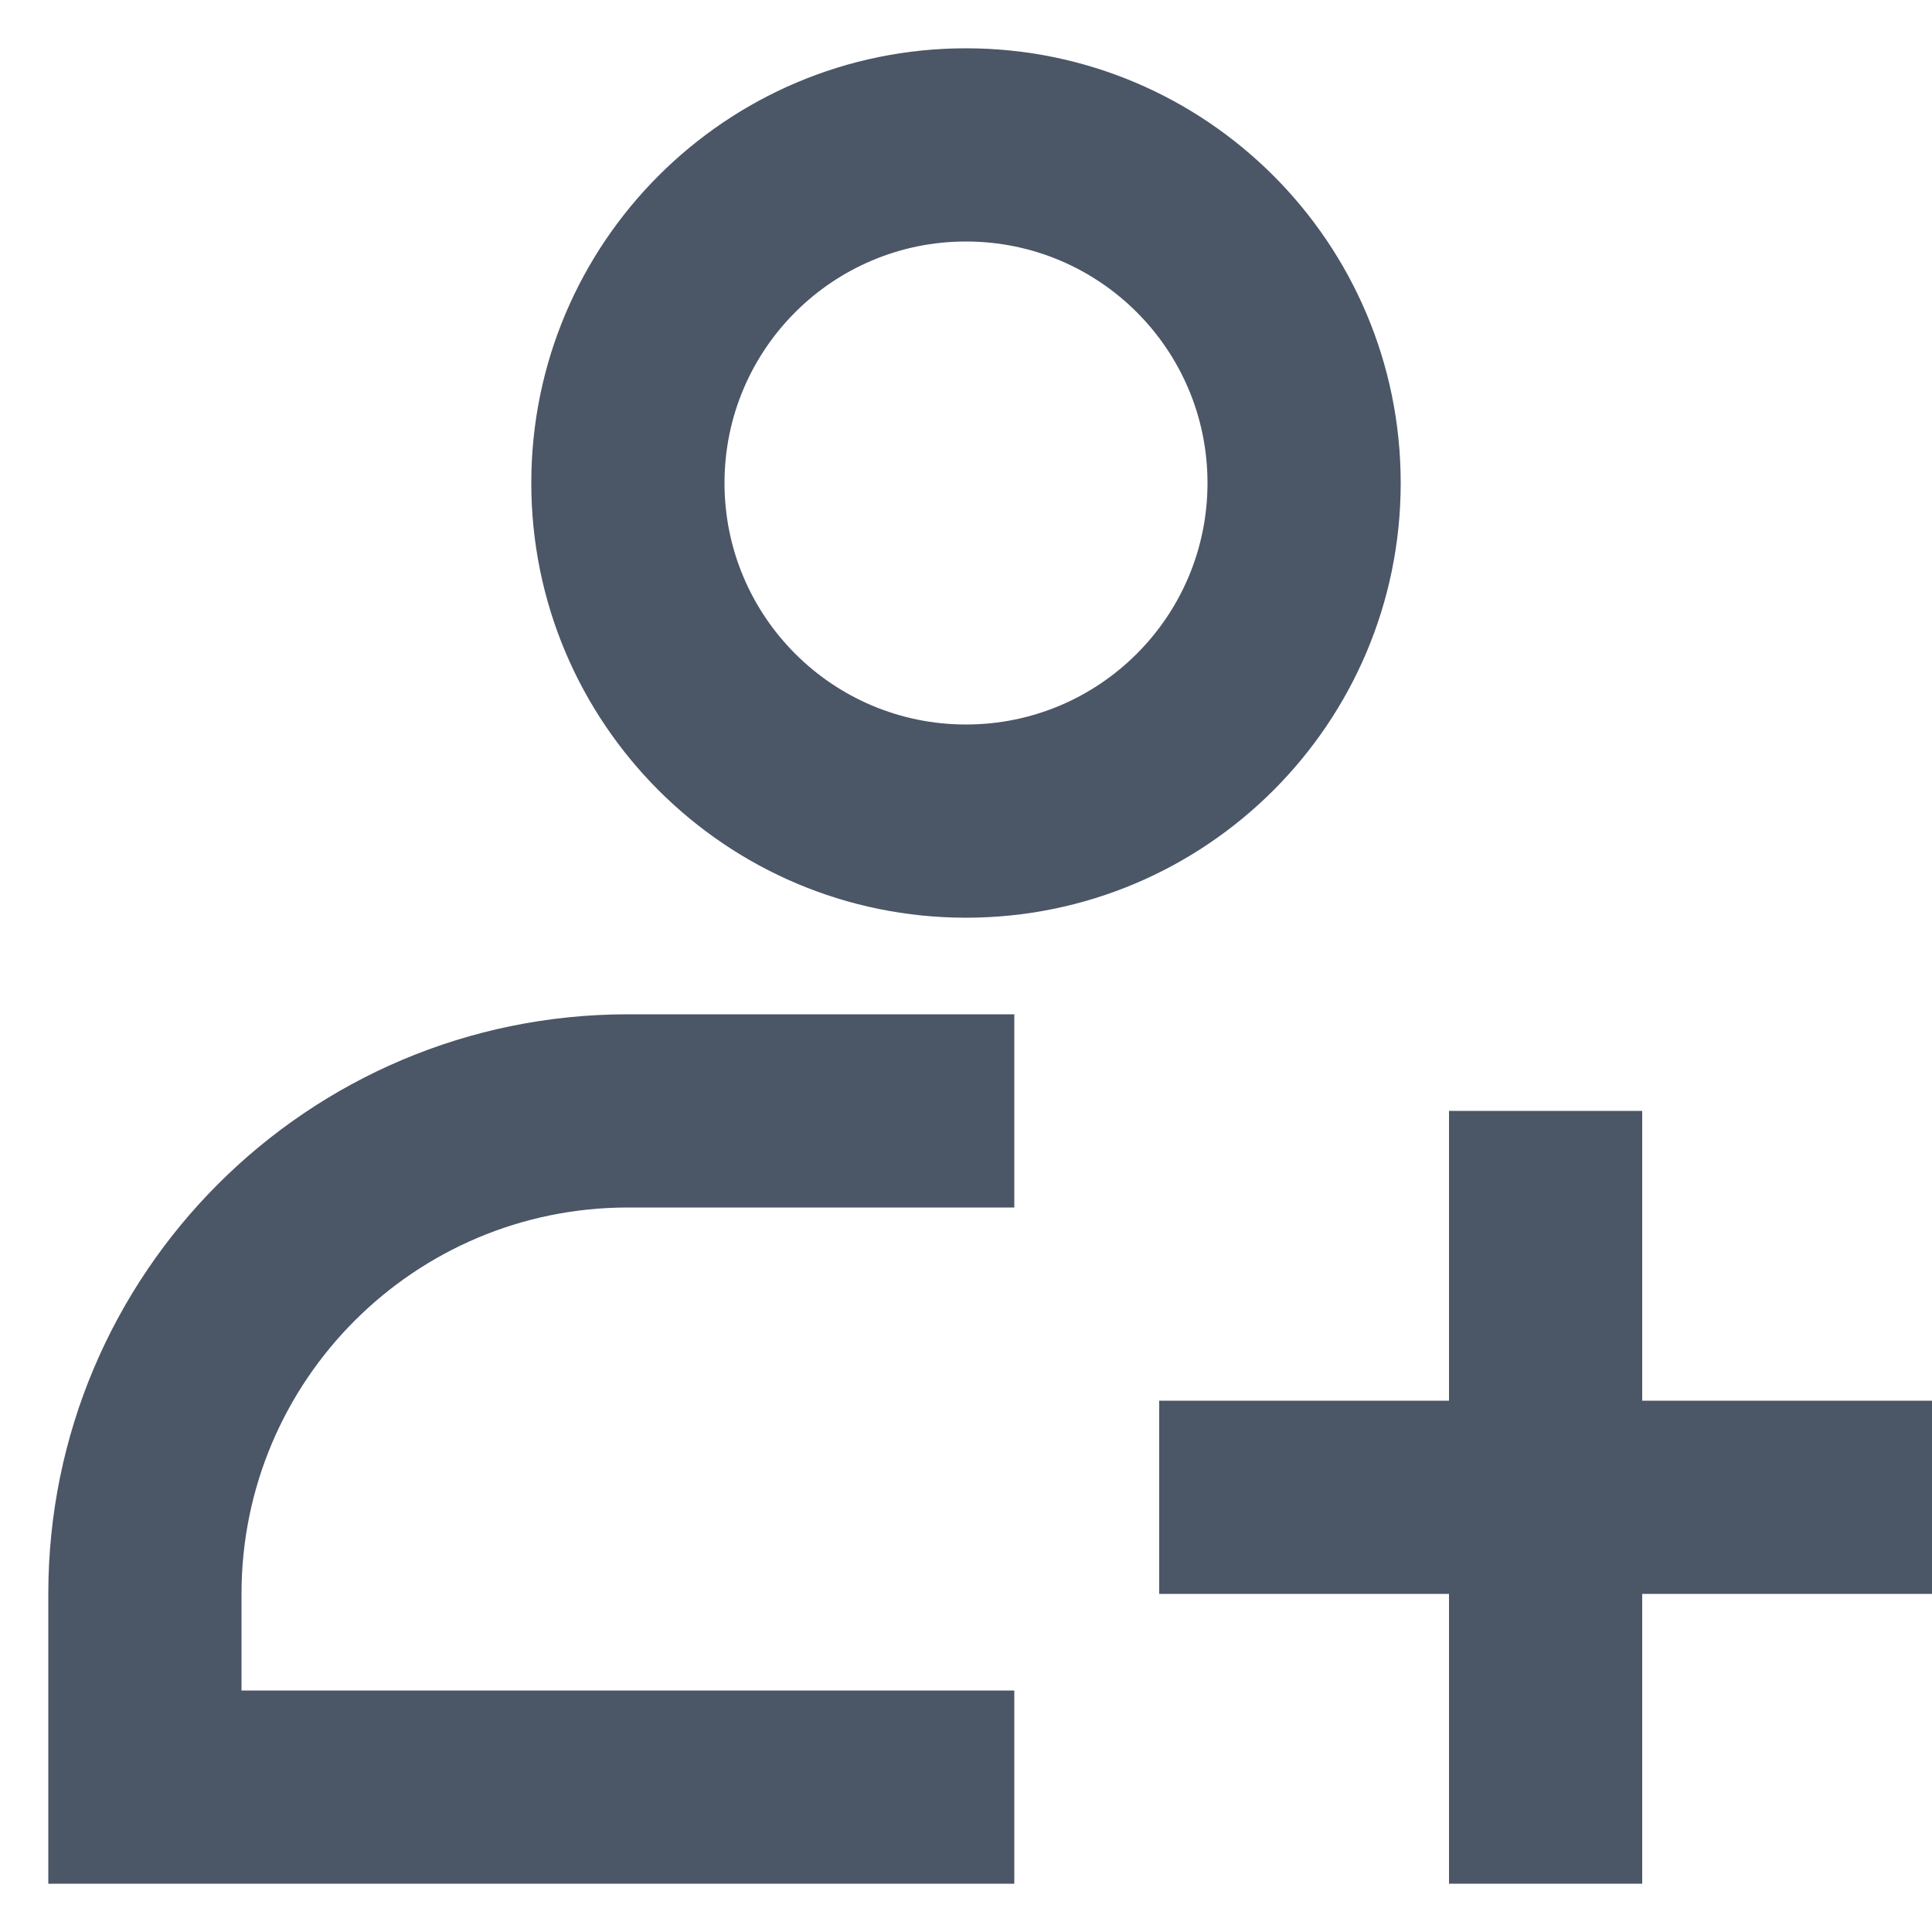 <svg width="20" height="20" viewBox="0 0 20 20" fill="none" xmlns="http://www.w3.org/2000/svg">
	<path fill-rule="evenodd" clip-rule="evenodd" d="M10 2.5C8.619 2.5 7.5 3.619 7.5 5C7.5 6.381 8.619 7.5 10 7.5C11.381 7.5 12.5 6.381 12.5 5C12.5 3.619 11.381 2.5 10 2.5ZM5.5 5C5.5 2.515 7.515 0.5 10 0.5C12.485 0.5 14.5 2.515 14.5 5C14.5 7.485 12.485 9.5 10 9.5C7.515 9.5 5.5 7.485 5.5 5Z" fill="#4B5667"/>
	<path fill-rule="evenodd" clip-rule="evenodd" d="M15 14.5V11.5H17V14.5H20V16.5H17V19.5H15V16.5H12V14.5H15Z" fill="#4B5667"/>
	<path fill-rule="evenodd" clip-rule="evenodd" d="M6.5 12.5C4.291 12.5 2.5 14.291 2.5 16.5V17.5H10.5V19.5H0.5V16.5C0.5 13.186 3.186 10.5 6.5 10.5H10.5V12.5H6.5Z" fill="#4B5667"/>
</svg>
